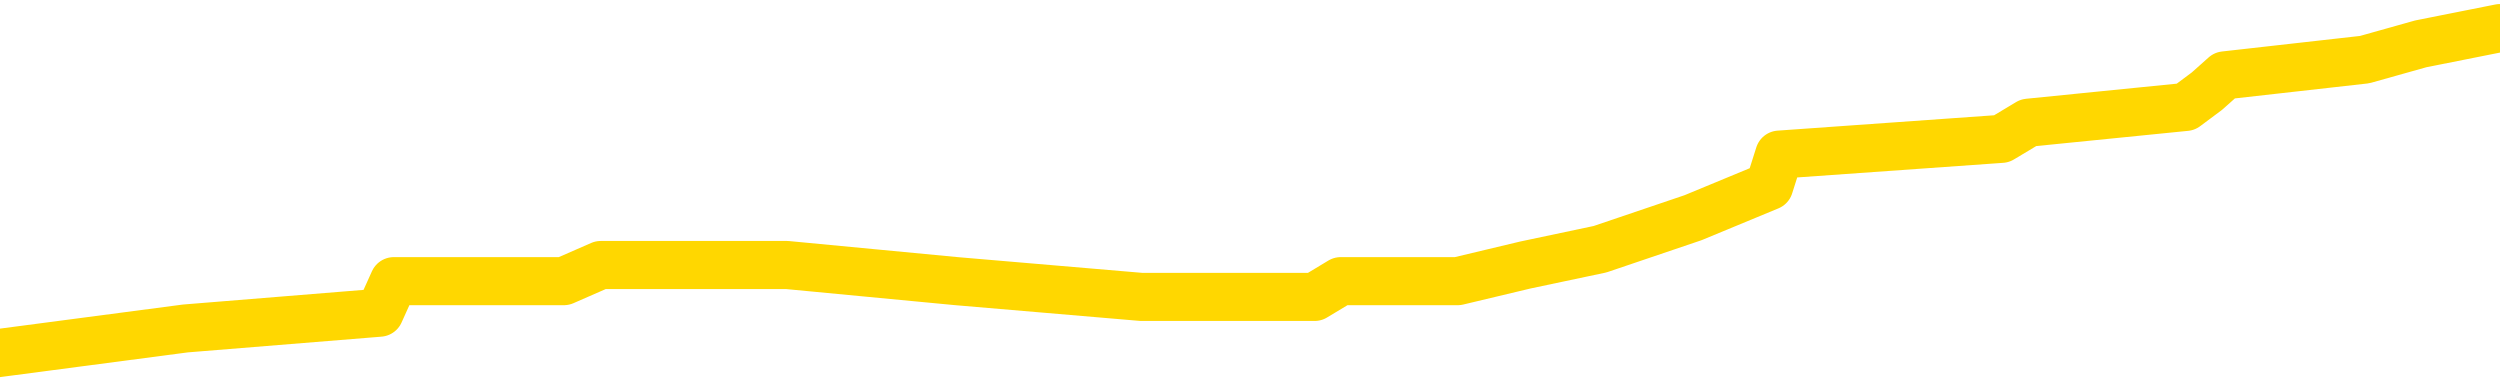<svg xmlns="http://www.w3.org/2000/svg" version="1.1" viewBox="0 0 6500 1000">
	<path fill="none" stroke="gold" stroke-width="125" stroke-linecap="round" stroke-linejoin="round" d="M0 66150  L-440588 66150 L-440404 66109 L-439914 66027 L-439620 65986 L-439309 65903 L-439074 65862 L-439021 65780 L-438962 65698 L-438809 65657 L-438768 65574 L-438635 65533 L-438343 65492 L-437802 65492 L-437192 65451 L-437144 65451 L-436504 65410 L-436471 65410 L-435945 65410 L-435813 65369 L-435422 65287 L-435094 65204 L-434977 65122 L-434766 65040 L-434049 65040 L-433479 64999 L-433372 64999 L-433197 64958 L-432976 64875 L-432574 64834 L-432549 64752 L-431621 64670 L-431533 64587 L-431451 64505 L-431381 64423 L-431083 64382 L-430931 64300 L-429041 64341 L-428941 64341 L-428678 64341 L-428385 64382 L-428243 64300 L-427994 64300 L-427959 64259 L-427800 64217 L-427337 64135 L-427084 64094 L-426872 64012 L-426620 63971 L-426271 63930 L-425344 63847 L-425250 63765 L-424840 63724 L-423669 63642 L-422480 63601 L-422387 63518 L-422360 63436 L-422094 63354 L-421795 63272 L-421666 63189 L-421629 63107 L-420814 63107 L-420430 63148 L-419370 63189 L-419308 63189 L-419043 64012 L-418572 64793 L-418380 65574 L-418116 66356 L-417779 66314 L-417644 66273 L-417188 66232 L-416445 66191 L-416427 66150 L-416262 66068 L-416194 66068 L-415678 66027 L-414649 66027 L-414453 65986 L-413964 65944 L-413602 65903 L-413194 65903 L-412808 65944 L-411104 65944 L-411006 65944 L-410935 65944 L-410873 65944 L-410689 65903 L-410352 65903 L-409712 65862 L-409635 65821 L-409574 65821 L-409387 65780 L-409308 65780 L-409130 65739 L-409111 65698 L-408881 65698 L-408493 65657 L-407605 65657 L-407565 65615 L-407477 65574 L-407450 65492 L-406442 65451 L-406292 65369 L-406268 65328 L-406135 65287 L-406095 65245 L-404837 65204 L-404779 65204 L-404239 65163 L-404187 65163 L-404140 65163 L-403745 65122 L-403605 65081 L-403406 65040 L-403259 65040 L-403094 65040 L-402818 65081 L-402459 65081 L-401906 65040 L-401261 64999 L-401003 64916 L-400849 64875 L-400448 64834 L-400408 64793 L-400287 64752 L-400225 64793 L-400212 64793 L-400118 64793 L-399825 64752 L-399673 64587 L-399343 64505 L-399265 64423 L-399189 64382 L-398963 64259 L-398896 64176 L-398668 64094 L-398616 64012 L-398451 63971 L-397445 63930 L-397262 63888 L-396711 63847 L-396318 63765 L-395921 63724 L-395070 63642 L-394992 63601 L-394413 63560 L-393972 63560 L-393731 63518 L-393574 63518 L-393173 63436 L-393152 63436 L-392707 63395 L-392302 63354 L-392166 63272 L-391991 63189 L-391855 63107 L-391604 63025 L-390604 62984 L-390522 62943 L-390387 62902 L-390348 62861 L-389458 62819 L-389243 62778 L-388799 62737 L-388682 62696 L-388625 62655 L-387949 62655 L-387849 62614 L-387820 62614 L-386478 62573 L-386072 62532 L-386033 62490 L-385104 62449 L-385006 62408 L-384873 62367 L-384469 62326 L-384443 62285 L-384350 62244 L-384134 62203 L-383723 62120 L-382569 62038 L-382277 61956 L-382249 61874 L-381641 61833 L-381390 61750 L-381371 61709 L-380441 61668 L-380390 61586 L-380268 61545 L-380250 61462 L-380094 61421 L-379919 61339 L-379782 61298 L-379726 61257 L-379618 61216 L-379533 61175 L-379299 61134 L-379225 61092 L-378916 61051 L-378798 61010 L-378628 60969 L-378537 60928 L-378435 60928 L-378411 60887 L-378334 60887 L-378236 60805 L-377870 60763 L-377765 60722 L-377261 60681 L-376810 60640 L-376771 60599 L-376747 60558 L-376707 60517 L-376578 60476 L-376477 60435 L-376035 60393 L-375753 60352 L-375161 60311 L-375030 60270 L-374756 60188 L-374604 60147 L-374450 60106 L-374365 60023 L-374287 59982 L-374101 59941 L-374051 59941 L-374023 59900 L-373944 59859 L-373921 59818 L-373637 59736 L-373033 59653 L-372038 59612 L-371740 59571 L-371006 59530 L-370762 59489 L-370672 59448 L-370094 59407 L-369396 59365 L-368644 59324 L-368325 59283 L-367942 59201 L-367865 59160 L-367231 59119 L-367045 59078 L-366958 59078 L-366828 59078 L-366515 59037 L-366466 58995 L-366324 58954 L-366302 58913 L-365335 58872 L-364789 58831 L-364311 58831 L-364250 58831 L-363926 58831 L-363905 58790 L-363842 58790 L-363632 58749 L-363555 58708 L-363501 58666 L-363478 58625 L-363439 58584 L-363423 58543 L-362666 58502 L-362649 58461 L-361850 58420 L-361698 58379 L-360792 58337 L-360286 58296 L-360057 58214 L-360015 58214 L-359900 58173 L-359724 58132 L-358969 58173 L-358835 58132 L-358671 58091 L-358352 58050 L-358176 57967 L-357154 57885 L-357131 57803 L-356880 57762 L-356667 57680 L-356033 57638 L-355795 57556 L-355762 57474 L-355584 57392 L-355504 57310 L-355414 57268 L-355350 57186 L-354910 57104 L-354886 57063 L-354345 57022 L-354089 56981 L-353595 56939 L-352717 56898 L-352681 56857 L-352628 56816 L-352587 56775 L-352469 56734 L-352193 56693 L-351986 56611 L-351789 56528 L-351766 56446 L-351715 56364 L-351676 56323 L-351598 56282 L-351001 56199 L-350940 56158 L-350837 56117 L-350683 56076 L-350051 56035 L-349370 55994 L-349067 55912 L-348721 55870 L-348523 55829 L-348475 55747 L-348154 55706 L-347527 55665 L-347380 55624 L-347344 55583 L-347286 55541 L-347209 55459 L-346968 55459 L-346880 55418 L-346786 55377 L-346492 55336 L-346358 55295 L-346298 55254 L-346261 55171 L-345988 55171 L-344982 55130 L-344807 55089 L-344756 55089 L-344463 55048 L-344271 54966 L-343938 54925 L-343431 54884 L-342869 54801 L-342854 54719 L-342838 54678 L-342737 54596 L-342623 54513 L-342584 54431 L-342546 54390 L-342480 54390 L-342452 54349 L-342313 54390 L-342021 54390 L-341970 54390 L-341865 54390 L-341601 54349 L-341136 54308 L-340991 54308 L-340937 54226 L-340880 54185 L-340689 54143 L-340323 54102 L-340109 54102 L-339914 54102 L-339856 54102 L-339797 54020 L-339643 53979 L-339374 53938 L-338944 54143 L-338929 54143 L-338852 54102 L-338787 54061 L-338658 53773 L-338634 53732 L-338350 53691 L-338303 53650 L-338248 53609 L-337785 53568 L-337747 53568 L-337706 53527 L-337516 53486 L-337035 53444 L-336548 53403 L-336532 53362 L-336494 53321 L-336237 53280 L-336160 53198 L-335930 53157 L-335914 53074 L-335620 52992 L-335177 52951 L-334730 52910 L-334226 52869 L-334072 52828 L-333785 52787 L-333745 52704 L-333414 52663 L-333192 52622 L-332675 52540 L-332599 52499 L-332352 52416 L-332157 52334 L-332097 52293 L-331321 52252 L-331247 52252 L-331016 52211 L-331000 52211 L-330938 52170 L-330742 52129 L-330278 52129 L-330255 52087 L-330125 52087 L-328824 52087 L-328808 52087 L-328731 52046 L-328637 52046 L-328420 52046 L-328267 52005 L-328089 52046 L-328035 52087 L-327748 52129 L-327708 52129 L-327339 52129 L-326899 52129 L-326716 52129 L-326395 52087 L-326099 52087 L-325653 52005 L-325582 51964 L-325119 51882 L-324682 51841 L-324499 51800 L-323045 51717 L-322913 51676 L-322456 51594 L-322230 51553 L-321844 51471 L-321327 51388 L-320373 51306 L-319579 51224 L-318905 51183 L-318479 51101 L-318168 51060 L-317938 50936 L-317255 50813 L-317241 50689 L-317032 50525 L-317010 50484 L-316835 50402 L-315885 50361 L-315617 50278 L-314802 50237 L-314491 50155 L-314454 50114 L-314396 50032 L-313780 49990 L-313142 49908 L-311516 49867 L-310842 49826 L-310200 49826 L-310122 49826 L-310066 49826 L-310030 49826 L-310002 49785 L-309890 49703 L-309872 49662 L-309849 49620 L-309696 49579 L-309642 49497 L-309564 49456 L-309445 49415 L-309348 49374 L-309230 49333 L-308961 49250 L-308691 49209 L-308673 49127 L-308474 49086 L-308327 49004 L-308100 48962 L-307966 48921 L-307657 48880 L-307597 48839 L-307244 48757 L-306895 48716 L-306794 48675 L-306730 48592 L-306670 48551 L-306286 48469 L-305905 48428 L-305801 48387 L-305540 48346 L-305269 48263 L-305110 48222 L-305078 48181 L-305016 48140 L-304874 48099 L-304690 48058 L-304646 48017 L-304358 48017 L-304342 47976 L-304108 47976 L-304048 47935 L-304009 47935 L-303430 47893 L-303296 47852 L-303273 47688 L-303254 47400 L-303237 47071 L-303220 46742 L-303197 46413 L-303180 46166 L-303159 45879 L-303142 45591 L-303119 45426 L-303102 45262 L-303081 45138 L-303064 45056 L-303015 44933 L-302943 44810 L-302908 44604 L-302884 44439 L-302849 44275 L-302807 44111 L-302770 44028 L-302754 43864 L-302730 43740 L-302693 43658 L-302676 43535 L-302653 43453 L-302635 43370 L-302617 43288 L-302601 43206 L-302572 43083 L-302546 42959 L-302500 42918 L-302484 42836 L-302442 42795 L-302394 42712 L-302323 42630 L-302308 42548 L-302292 42466 L-302230 42425 L-302191 42384 L-302151 42342 L-301985 42301 L-301920 42260 L-301904 42219 L-301860 42137 L-301802 42096 L-301589 42055 L-301555 42013 L-301513 41972 L-301435 41931 L-300898 41890 L-300819 41849 L-300715 41767 L-300627 41726 L-300450 41685 L-300100 41643 L-299944 41602 L-299506 41561 L-299349 41520 L-299220 41479 L-298516 41397 L-298315 41356 L-297354 41273 L-296872 41232 L-296772 41232 L-296680 41191 L-296435 41150 L-296362 41109 L-295919 41027 L-295823 40986 L-295808 40944 L-295792 40903 L-295767 40862 L-295301 40821 L-295084 40780 L-294945 40739 L-294651 40698 L-294562 40657 L-294521 40615 L-294491 40574 L-294319 40533 L-294260 40492 L-294184 40451 L-294103 40410 L-294033 40410 L-293724 40369 L-293639 40328 L-293425 40287 L-293390 40245 L-292706 40204 L-292608 40163 L-292403 40122 L-292356 40081 L-292078 40040 L-292016 39999 L-291999 39916 L-291920 39875 L-291612 39793 L-291588 39752 L-291534 39670 L-291511 39629 L-291389 39587 L-291253 39505 L-291009 39464 L-290883 39464 L-290236 39423 L-290221 39423 L-290196 39423 L-290015 39341 L-289939 39300 L-289848 39259 L-289420 39217 L-289004 39176 L-288611 39094 L-288532 39053 L-288513 39012 L-288150 38971 L-287914 38930 L-287685 38888 L-287372 38847 L-287294 38806 L-287214 38724 L-287035 38642 L-287020 38601 L-286754 38518 L-286674 38477 L-286444 38436 L-286218 38395 L-285903 38395 L-285727 38354 L-285366 38354 L-284974 38313 L-284905 38231 L-284841 38189 L-284701 38107 L-284649 38066 L-284548 37984 L-284046 37943 L-283848 37902 L-283602 37861 L-283416 37819 L-283117 37778 L-283040 37737 L-282874 37655 L-281990 37614 L-281961 37532 L-281839 37449 L-281260 37408 L-281182 37367 L-280469 37367 L-280157 37367 L-279943 37367 L-279927 37367 L-279540 37367 L-279015 37285 L-278569 37244 L-278239 37203 L-278087 37162 L-277761 37162 L-277582 37120 L-277501 37120 L-277295 37038 L-277119 36997 L-276190 36956 L-275301 36915 L-275262 36874 L-275034 36874 L-274655 36833 L-273867 36791 L-273633 36750 L-273557 36709 L-273199 36668 L-272628 36586 L-272361 36545 L-271974 36504 L-271870 36504 L-271700 36504 L-271082 36504 L-270871 36504 L-270563 36504 L-270510 36462 L-270382 36421 L-270329 36380 L-270210 36339 L-269874 36257 L-268915 36216 L-268783 36134 L-268581 36092 L-267950 36051 L-267639 36010 L-267225 35969 L-267198 35928 L-267052 35887 L-266632 35846 L-265299 35846 L-265253 35805 L-265124 35722 L-265107 35681 L-264529 35599 L-264324 35558 L-264294 35517 L-264253 35476 L-264196 35435 L-264158 35393 L-264080 35352 L-263937 35311 L-263483 35270 L-263364 35229 L-263079 35188 L-262707 35147 L-262610 35106 L-262284 35064 L-261929 35023 L-261759 34982 L-261712 34941 L-261603 34900 L-261514 34859 L-261486 34818 L-261410 34736 L-261106 34694 L-261072 34612 L-261001 34571 L-260633 34530 L-260297 34489 L-260216 34489 L-259997 34448 L-259825 34407 L-259798 34365 L-259300 34324 L-258751 34242 L-257871 34201 L-257772 34119 L-257695 34078 L-257421 34037 L-257174 33954 L-257100 33913 L-257038 33831 L-256919 33790 L-256877 33749 L-256767 33708 L-256690 33625 L-255989 33584 L-255744 33543 L-255704 33502 L-255548 33461 L-254948 33461 L-254722 33461 L-254629 33461 L-254154 33461 L-253557 33379 L-253037 33337 L-253016 33296 L-252871 33255 L-252551 33255 L-252009 33255 L-251777 33255 L-251606 33255 L-251120 33214 L-250892 33173 L-250807 33132 L-250461 33091 L-250135 33091 L-249612 33050 L-249285 33009 L-248684 32967 L-248487 32885 L-248435 32844 L-248394 32803 L-248113 32762 L-247429 32680 L-247118 32638 L-247094 32556 L-246902 32515 L-246680 32474 L-246594 32433 L-245930 32351 L-245906 32310 L-245684 32227 L-245354 32186 L-245002 32104 L-244797 32063 L-244564 31981 L-244307 31939 L-244117 31857 L-244070 31816 L-243843 31775 L-243808 31734 L-243652 31693 L-243437 31652 L-243264 31611 L-243173 31569 L-242896 31528 L-242652 31487 L-242336 31446 L-241910 31446 L-241873 31446 L-241389 31446 L-241156 31446 L-240944 31405 L-240718 31364 L-240168 31364 L-239921 31323 L-239087 31323 L-239031 31282 L-239010 31240 L-238852 31199 L-238390 31158 L-238349 31117 L-238010 31035 L-237876 30994 L-237653 30953 L-237081 30912 L-236609 30870 L-236415 30829 L-236222 30788 L-236032 30747 L-235931 30706 L-235563 30665 L-235516 30624 L-235435 30583 L-234141 30541 L-234093 30500 L-233825 30500 L-233679 30500 L-233129 30500 L-233012 30459 L-232930 30418 L-232571 30377 L-232347 30336 L-232066 30295 L-231737 30212 L-231229 30171 L-231116 30130 L-231038 30089 L-230873 30048 L-230579 30048 L-230110 30048 L-229914 30089 L-229863 30089 L-229213 30048 L-229091 30007 L-228637 30007 L-228601 29966 L-228133 29925 L-228022 29884 L-228006 29842 L-227790 29842 L-227609 29801 L-227078 29801 L-226048 29801 L-225849 29760 L-225390 29719 L-224442 29637 L-224343 29596 L-223989 29513 L-223929 29472 L-223914 29431 L-223879 29390 L-223510 29349 L-223389 29308 L-223147 29267 L-222984 29226 L-222796 29185 L-222676 29143 L-221605 29061 L-220747 29020 L-220535 28938 L-220437 28897 L-220263 28814 L-219930 28773 L-219858 28732 L-219801 28691 L-219625 28691 L-219236 28650 L-219001 28609 L-218890 28568 L-218773 28527 L-217792 28486 L-217766 28444 L-217172 28362 L-217139 28362 L-216991 28321 L-216706 28280 L-215795 28280 L-214848 28280 L-214695 28239 L-214593 28239 L-214461 28198 L-214318 28157 L-214292 28115 L-214178 28074 L-213959 28033 L-213278 27992 L-213149 27951 L-212845 27910 L-212605 27828 L-212273 27787 L-211634 27745 L-211292 27663 L-211230 27622 L-211074 27622 L-210153 27622 L-209682 27622 L-209639 27622 L-209626 27581 L-209585 27540 L-209562 27499 L-209536 27458 L-209392 27416 L-208969 27375 L-208634 27375 L-208443 27334 L-208014 27334 L-207826 27293 L-207437 27211 L-206903 27170 L-206530 27129 L-206509 27129 L-206259 27087 L-206141 27046 L-206065 27005 L-205929 26964 L-205890 26923 L-205810 26882 L-205415 26841 L-204919 26800 L-204808 26717 L-204635 26676 L-204326 26635 L-203879 26594 L-203556 26553 L-203413 26471 L-202986 26388 L-202833 26306 L-202778 26224 L-201964 26183 L-201944 26142 L-201572 26101 L-201516 26101 L-200386 26060 L-200319 26060 L-199760 26018 L-199566 25977 L-199429 25936 L-199196 25895 L-198849 25854 L-198814 25772 L-198779 25731 L-198711 25648 L-198362 25607 L-198190 25566 L-197705 25525 L-197688 25484 L-197363 25443 L-197206 25402 L-196065 25319 L-196040 25278 L-195848 25196 L-195655 25155 L-195405 25114 L-195387 25073 L-194367 25032 L-194070 24990 L-193994 24949 L-193858 24867 L-193682 24826 L-193106 24744 L-192890 24703 L-192826 24662 L-192696 24620 L-192659 24538 L-192135 24497 L-191997 40698 L-191983 40698 L-191960 40698 L-191940 40698 L-191713 24456 L-190937 24456 L-190895 24456 L-190528 24456 L-190449 24415 L-190397 24374 L-189724 24333 L-188982 24291 L-188557 24291 L-188109 24250 L-187048 24209 L-186736 24127 L-186326 24127 L-186254 24086 L-185730 24086 L-185635 24086 L-185617 24086 L-185172 24045 L-184987 23962 L-184207 23880 L-183534 23839 L-183122 23716 L-182890 23634 L-182750 23592 L-182668 23510 L-182648 23469 L-182572 23469 L-182444 23428 L-182127 23469 L-181902 23469 L-181577 23428 L-181515 23428 L-181145 23428 L-181112 23428 L-180904 23428 L-180236 23428 L-180159 23428 L-180001 23346 L-179890 23346 L-179564 23305 L-179409 23263 L-179068 23263 L-179011 23181 L-178672 23099 L-178469 23058 L-178416 22976 L-177040 22935 L-176910 22893 L-176476 22852 L-176156 22811 L-175328 22729 L-175205 22688 L-174474 22606 L-174318 22523 L-174277 22482 L-174224 22441 L-174201 22400 L-174087 22359 L-173790 22318 L-173500 22277 L-173446 22236 L-173325 22194 L-173295 22153 L-173195 22112 L-172752 22112 L-172600 22071 L-171764 22071 L-171222 22030 L-170888 22030 L-170872 21989 L-170796 21948 L-170680 21907 L-170486 21865 L-170221 21824 L-169387 21783 L-169290 21742 L-168769 21701 L-168727 21660 L-168628 21619 L-167800 21619 L-167665 21578 L-167326 21578 L-166772 21537 L-166392 21495 L-166229 21454 L-165919 21413 L-165107 21372 L-164801 21331 L-164532 21331 L-164211 21331 L-163890 21372 L-163614 21372 L-162786 21290 L-162691 21249 L-162598 21125 L-162494 21002 L-162107 20879 L-161627 20796 L-161610 20755 L-161492 20714 L-161124 20632 L-161029 20591 L-160195 20509 L-160118 20467 L-159818 20426 L-159728 20385 L-159320 20303 L-159210 20221 L-158511 20180 L-158038 20138 L-157978 20097 L-157759 20015 L-157485 19974 L-157372 19933 L-156345 19892 L-155958 19851 L-155938 19810 L-155605 19768 L-155361 19727 L-154927 19686 L-154817 19645 L-154700 19604 L-154248 19522 L-153658 19481 L-153321 19439 L-151428 19398 L-151315 19316 L-151103 19275 L-149785 19234 L-149678 9982 L-149612 854 L-149576 -7574 L-149514 -7574 L-149014 1594 L-148339 10640 L-148318 18987 L-148047 18905 L-147079 18905 L-146390 18864 L-146228 18823 L-145687 18782 L-145597 18740 L-144578 18699 L-143630 18617 L-143265 18658 L-143162 18699 L-142573 18699 L-142514 18699 L-142414 18658 L-141973 18576 L-141866 18535 L-141424 18494 L-140424 18370 L-140168 18247 L-140065 18124 L-139935 18041 L-139568 17959 L-138987 17877 L-138957 17836 L-138641 17795 L-136658 17754 L-136542 17712 L-136475 17712 L-136116 17671 L-134497 17630 L-134320 17630 L-134175 17630 L-133353 17671 L-133300 17712 L-133246 17712 L-132812 17712 L-131831 17754 L-131757 17754 L-130673 17712 L-130459 17712 L-129743 17630 L-129355 17589 L-129136 17507 L-128817 17425 L-128323 17342 L-128195 17301 L-127966 17219 L-127734 17137 L-127675 17096 L-127385 17055 L-127113 16972 L-126083 16931 L-124418 16890 L-123999 16849 L-123862 16808 L-123705 16808 L-123400 16767 L-123172 16685 L-123014 16643 L-122854 16561 L-122685 16479 L-122638 16438 L-122585 16397 L-122563 16397 L-122177 16356 L-121927 16356 L-121657 16356 L-121496 16356 L-121406 16356 L-119747 16356 L-119582 16397 L-119202 16356 L-118742 16356 L-118133 16273 L-117040 16232 L-116608 16191 L-116577 16150 L-116515 16109 L-116497 16068 L-114794 16027 L-114752 15986 L-114285 15944 L-114098 15903 L-114066 15821 L-113471 15780 L-113421 15739 L-113098 15698 L-113048 15657 L-112837 15615 L-112819 15574 L-112553 15492 L-112500 15451 L-112031 15410 L-111521 15328 L-111442 15328 L-111148 15287 L-111132 15245 L-111093 15204 L-111022 15163 L-110865 15122 L-109919 15122 L-109862 15122 L-109341 15122 L-109149 15081 L-109048 15081 L-108822 15040 L-108312 15040 L-107924 16150 L-107855 16150 L-107506 16109 L-107149 16068 L-106021 14875 L-105969 14793 L-105743 14752 L-105709 14711 L-105584 14629 L-105485 14629 L-105221 14629 L-104480 14670 L-103902 14670 L-103608 14670 L-102903 14670 L-102724 14629 L-102701 14629 L-102065 14587 L-101753 14546 L-101357 14546 L-101327 14505 L-101306 14464 L-101153 14423 L-100467 14423 L-100451 14423 L-100111 14423 L-99839 14382 L-99801 14341 L-99745 14259 L-99723 14217 L-99651 14176 L-99319 14135 L-99213 14094 L-99184 14012 L-98986 13971 L-98833 13930 L-97965 13888 L-97403 13806 L-97387 13806 L-97286 13765 L-97183 13806 L-97037 13806 L-96959 13806 L-96921 13765 L-96865 13724 L-96792 13683 L-96647 13642 L-96165 13642 L-95761 13601 L-94894 13642 L-94874 13642 L-94617 13642 L-94540 13642 L-94511 13601 L-94501 13518 L-94484 13477 L-94191 13436 L-94151 13395 L-94079 13354 L-94006 13313 L-93801 13272 L-93641 13148 L-93339 13025 L-93262 12861 L-93245 12737 L-93028 12655 L-92797 12655 L-92687 12696 L-92317 12737 L-92159 12737 L-91928 12737 L-91759 12737 L-91614 12696 L-91482 12655 L-90206 12573 L-89803 12490 L-89742 12449 L-89625 12367 L-89200 12326 L-89185 12244 L-89123 12203 L-88850 12120 L-88737 12079 L-88455 11997 L-88178 11956 L-87752 11874 L-87730 11833 L-87652 11791 L-87526 11750 L-86940 11709 L-86549 11668 L-86213 11627 L-85624 11586 L-85522 11586 L-85351 11545 L-85215 11545 L-84387 11504 L-83202 11462 L-83166 11421 L-83110 11421 L-82890 11380 L-82685 11380 L-82530 11380 L-82274 11339 L-82197 11298 L-81654 11257 L-81618 11216 L-81369 11175 L-80982 11134 L-80156 11092 L-79798 11051 L-79487 11051 L-79229 11010 L-79006 10969 L-78599 10928 L-78483 10887 L-78300 10846 L-78247 10846 L-78058 10805 L-77887 10763 L-77858 10722 L-77578 10681 L-77268 10640 L-77130 10599 L-76820 10558 L-76626 10558 L-76611 10517 L-75891 10517 L-75758 10435 L-75460 10393 L-75369 10352 L-74769 10352 L-74730 10311 L-74652 10270 L-74032 10229 L-73880 10147 L-73839 10106 L-73529 10064 L-73337 10023 L-73144 9941 L-73088 9859 L-72780 9818 L-72727 9777 L-72673 9818 L-72647 9818 L-72522 9818 L-71712 9777 L-71635 9736 L-71095 9694 L-70826 9653 L-70166 9612 L-69259 9571 L-69018 9530 L-68485 9489 L-68268 9448 L-67161 9489 L-67110 9489 L-66335 9489 L-65787 9448 L-65676 9407 L-65523 9324 L-65468 9283 L-65302 9242 L-64925 9201 L-64478 9160 L-64423 9119 L-64268 9078 L-63589 9037 L-63368 8995 L-62850 8954 L-62002 8872 L-61986 8831 L-60195 8790 L-59640 8749 L-59523 8708 L-58517 8666 L-58481 8625 L-58248 8625 L-58155 8625 L-58115 8625 L-57783 8584 L-57431 8543 L-57166 8461 L-56880 8420 L-56569 8337 L-56315 8255 L-56221 8214 L-55731 8173 L-55524 8132 L-54958 8091 L-54844 8132 L-54492 8091 L-54441 8091 L-54401 8091 L-53798 8009 L-53064 7926 L-52482 7844 L-52247 7762 L-51707 7638 L-51554 7556 L-51052 7515 L-50843 7433 L-50820 7433 L-50761 7392 L-49798 7392 L-49621 7351 L-49179 7310 L-49154 7227 L-48999 7186 L-48918 7186 L-48768 7227 L-48121 7227 L-48071 7186 L-46951 7145 L-45967 7104 L-45905 7063 L-45185 7022 L-44320 6981 L-43941 6939 L-43722 6939 L-42963 6898 L-42911 6857 L-42602 6775 L-41750 6775 L-41557 6734 L-41380 6693 L-41156 6693 L-41029 6652 L-40837 6652 L-40605 6611 L-40435 6652 L-40149 6611 L-39869 6611 L-39786 6569 L-39616 6528 L-39599 6446 L-39445 6405 L-39406 6364 L-38630 6323 L-38554 6323 L-38322 6240 L-37895 6199 L-37549 6158 L-36966 6117 L-36697 6117 L-36438 6117 L-36309 6035 L-36293 5994 L-36179 5953 L-36155 5912 L-35921 5870 L-35885 5829 L-34569 5829 L-34513 5788 L-33834 5706 L-33262 5706 L-33136 5706 L-32983 5706 L-32906 5706 L-32594 5624 L-32321 5583 L-32232 5500 L-32130 5500 L-31203 5459 L-31126 5459 L-30762 5459 L-30738 5418 L-30701 5377 L-29926 5295 L-29834 5254 L-29694 5212 L-29292 5171 L-29031 5171 L-28787 5212 L-28573 5171 L-28492 5171 L-28416 5171 L-28340 5171 L-28153 5212 L-28086 5212 L-27837 5212 L-27782 5171 L-27644 5130 L-27565 5048 L-27451 5007 L-27228 4966 L-27064 4925 L-27023 4884 L-26853 4842 L-26482 4801 L-26468 4760 L-26352 4719 L-25630 4678 L-25594 4637 L-25462 4637 L-25114 4596 L-24702 4596 L-24666 4596 L-24588 4555 L-24549 4513 L-24185 4472 L-23981 4431 L-23966 4390 L-23620 4349 L-23272 4349 L-22946 4349 L-22844 4308 L-22692 4308 L-22497 4267 L-22266 4267 L-22173 4267 L-22018 4267 L-21940 4267 L-21900 4226 L-21786 4185 L-21763 4143 L-21512 4143 L-21373 4061 L-20795 3938 L-19967 3856 L-19479 3773 L-19358 3732 L-19320 3691 L-19307 3650 L-19155 3568 L-19054 3486 L-18821 3444 L-18431 3362 L-18126 3321 L-18111 3280 L-17940 3239 L-17701 3157 L-17105 3157 L-16501 3115 L-16461 3115 L-16421 3115 L-16268 3074 L-16215 3033 L-16152 2992 L-16084 2951 L-16029 2869 L-16004 2828 L-15957 2787 L-15863 2704 L-15726 2663 L-15572 2622 L-15440 2581 L-15399 2581 L-15364 2540 L-15302 2499 L-15029 2416 L-14714 2375 L-14673 2293 L-14588 2252 L-14411 2211 L-14173 2170 L-13816 2129 L-13786 2087 L-13217 2046 L-13094 2005 L-12858 1964 L-12835 1964 L-12554 1923 L-12268 1923 L-12013 1923 L-11441 1882 L-11144 1841 L-11068 1800 L-10369 1759 L-10291 1717 L-10256 1676 L-10230 1635 L-10179 1553 L-9985 1512 L-9844 1430 L-9809 1388 L-9768 1347 L-9173 1306 L-8941 1265 L-8657 1553 L-8603 1800 L-8529 2087 L-8451 2334 L-8214 2252 L-7971 2211 L-7835 2170 L-7729 2129 L-7649 2087 L-7262 2005 L-7135 1964 L-6982 1923 L-6944 1882 L-6799 1841 L-6577 1800 L-6403 1759 L-6334 1717 L-5513 1635 L-5497 1635 L-5202 1594 L-4414 1553 L-4104 1553 L-3958 1512 L-3730 1471 L-3529 1388 L-2592 1347 L-2556 1306 L-2533 1265 L-2492 1183 L-2224 1142 L-1627 1101 L-1563 1060 L-1528 1018 L-1511 977 L-816 977 L-614 977 L-583 977 L-249 977 L-141 936 L482 854 L987 813 L1024 731 L1466 731 L1562 689 L1721 689 L2034 689 L2046 689 L2487 731 L2968 772 L3098 772 L3418 772 L3486 731 L3790 731 L3966 689 L4160 648 L4402 566 L4600 484 L4626 402 L5204 361 L5274 319 L5683 278 L5738 237 L5784 196 L6148 155 L6294 114 L6500 73" />
</svg>
